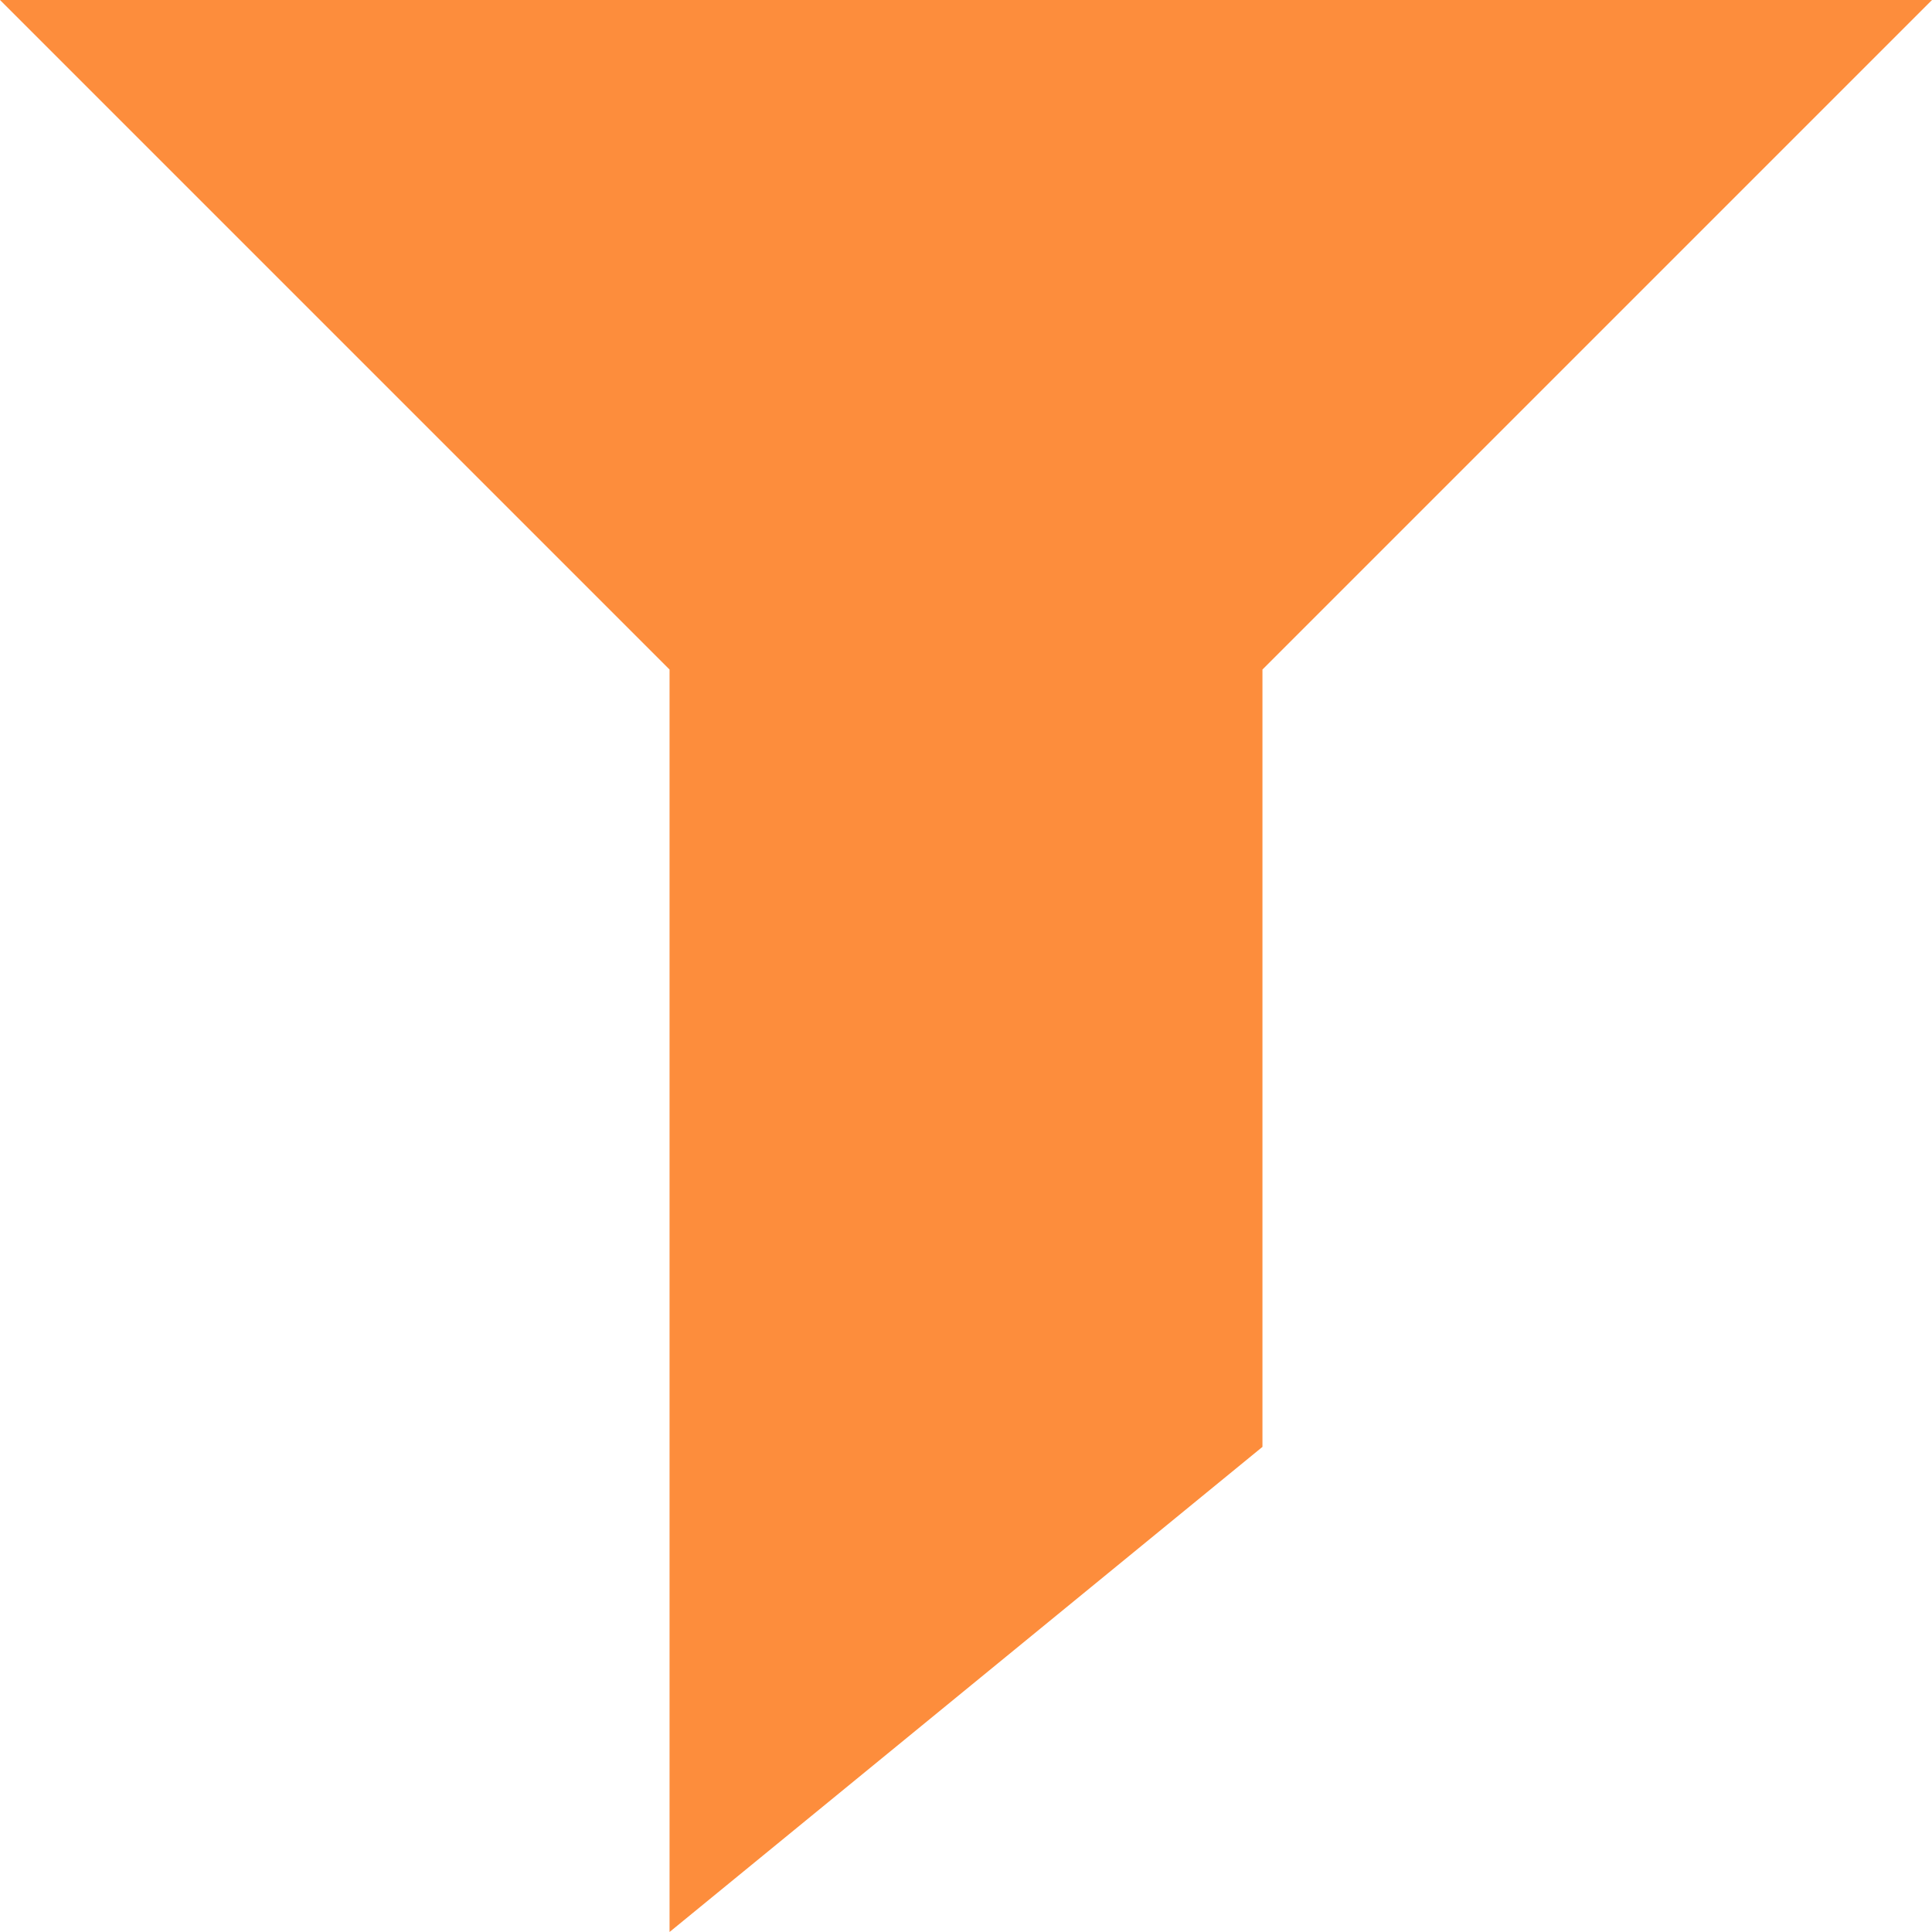 <?xml version="1.0" standalone="no"?>
<!DOCTYPE svg PUBLIC "-//W3C//DTD SVG 1.1//EN" "http://www.w3.org/Graphics/SVG/1.1/DTD/svg11.dtd">
<svg width="100%" height="100%" viewBox="0 0 1200 1200" version="1.1" xmlns="http://www.w3.org/2000/svg" xmlns:xlink="http://www.w3.org/1999/xlink" xml:space="preserve" style="fill-rule:evenodd;clip-rule:evenodd;stroke-linejoin:round;stroke-miterlimit:1.414;">
    <path id="path7938" d="M0,0L415.869,415.869L415.869,1200L784.131,898.682L784.131,415.869L1200,0L0,0Z" style="fill:rgb(253,141,60);fill-rule:nonzero;"/>
</svg>
